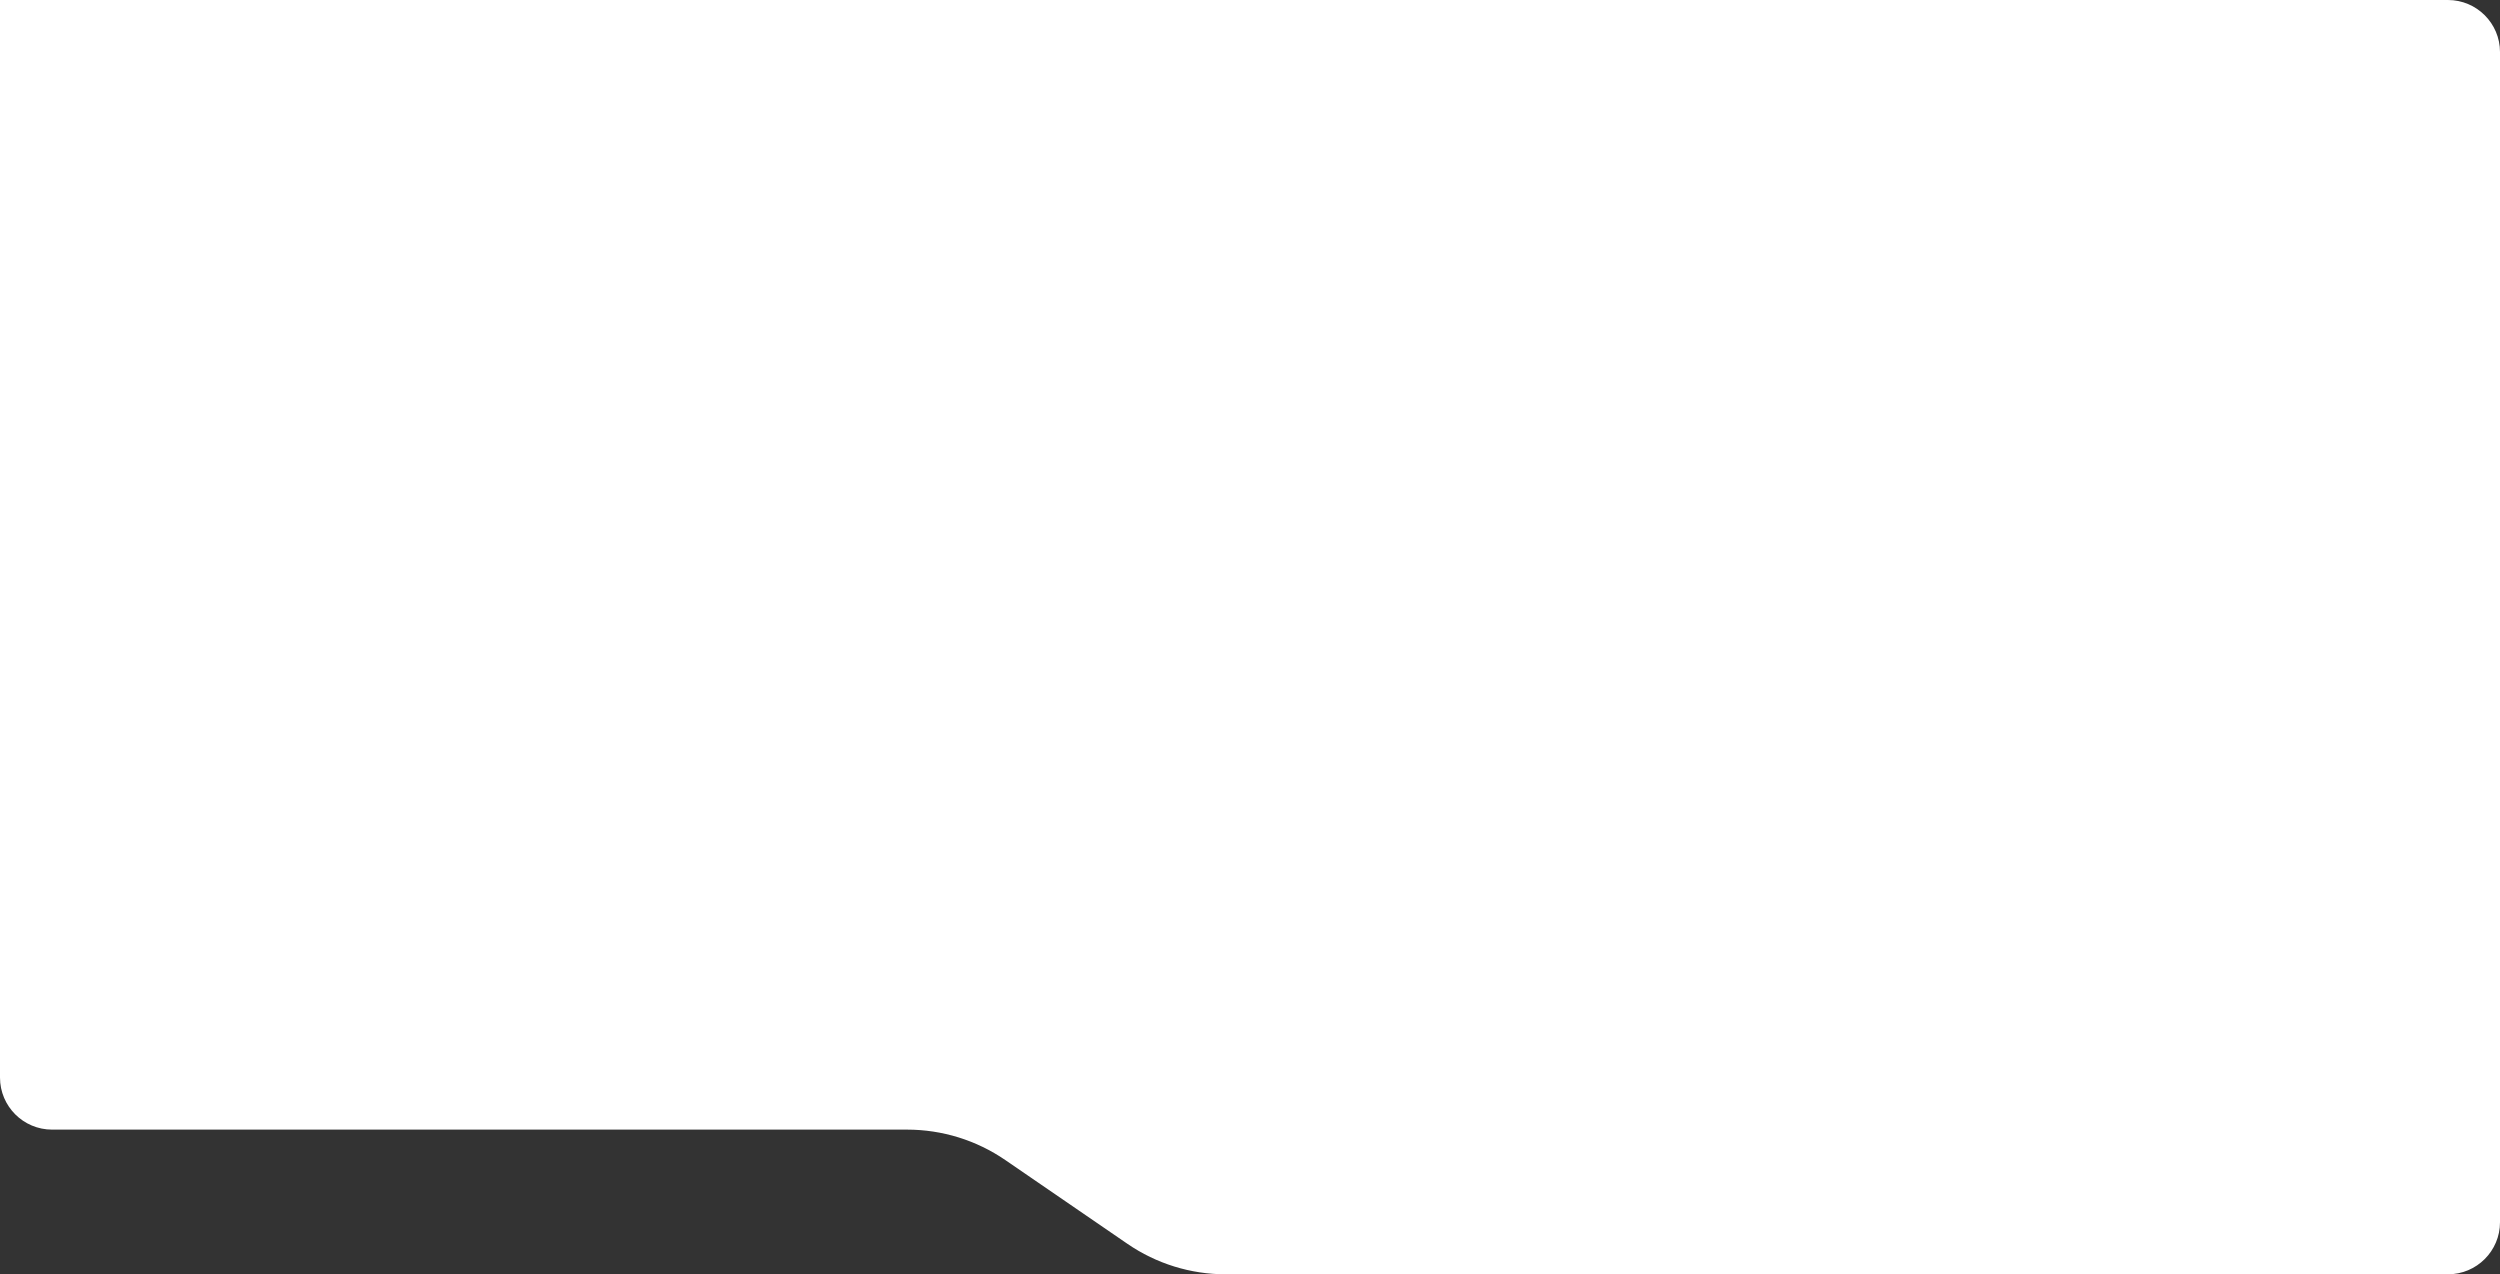 <svg width="1440" height="734" viewBox="0 0 1440 734" fill="none" xmlns="http://www.w3.org/2000/svg">
<rect x="0" y="0" width="1440" height="734" fill="#333333" stroke="none"/>
<path d="M0 0H1410C1426.57 0 1440 13.431 1440 30V704C1440 720.569 1426.57 734 1410 734H706C685.808 734 666.088 727.887 649.436 716.465L579.064 668.195C562.412 656.773 542.693 650.66 522.5 650.66H30C13.431 650.66 0 637.228 0 620.66V0Z" fill="white"/>
</svg>
